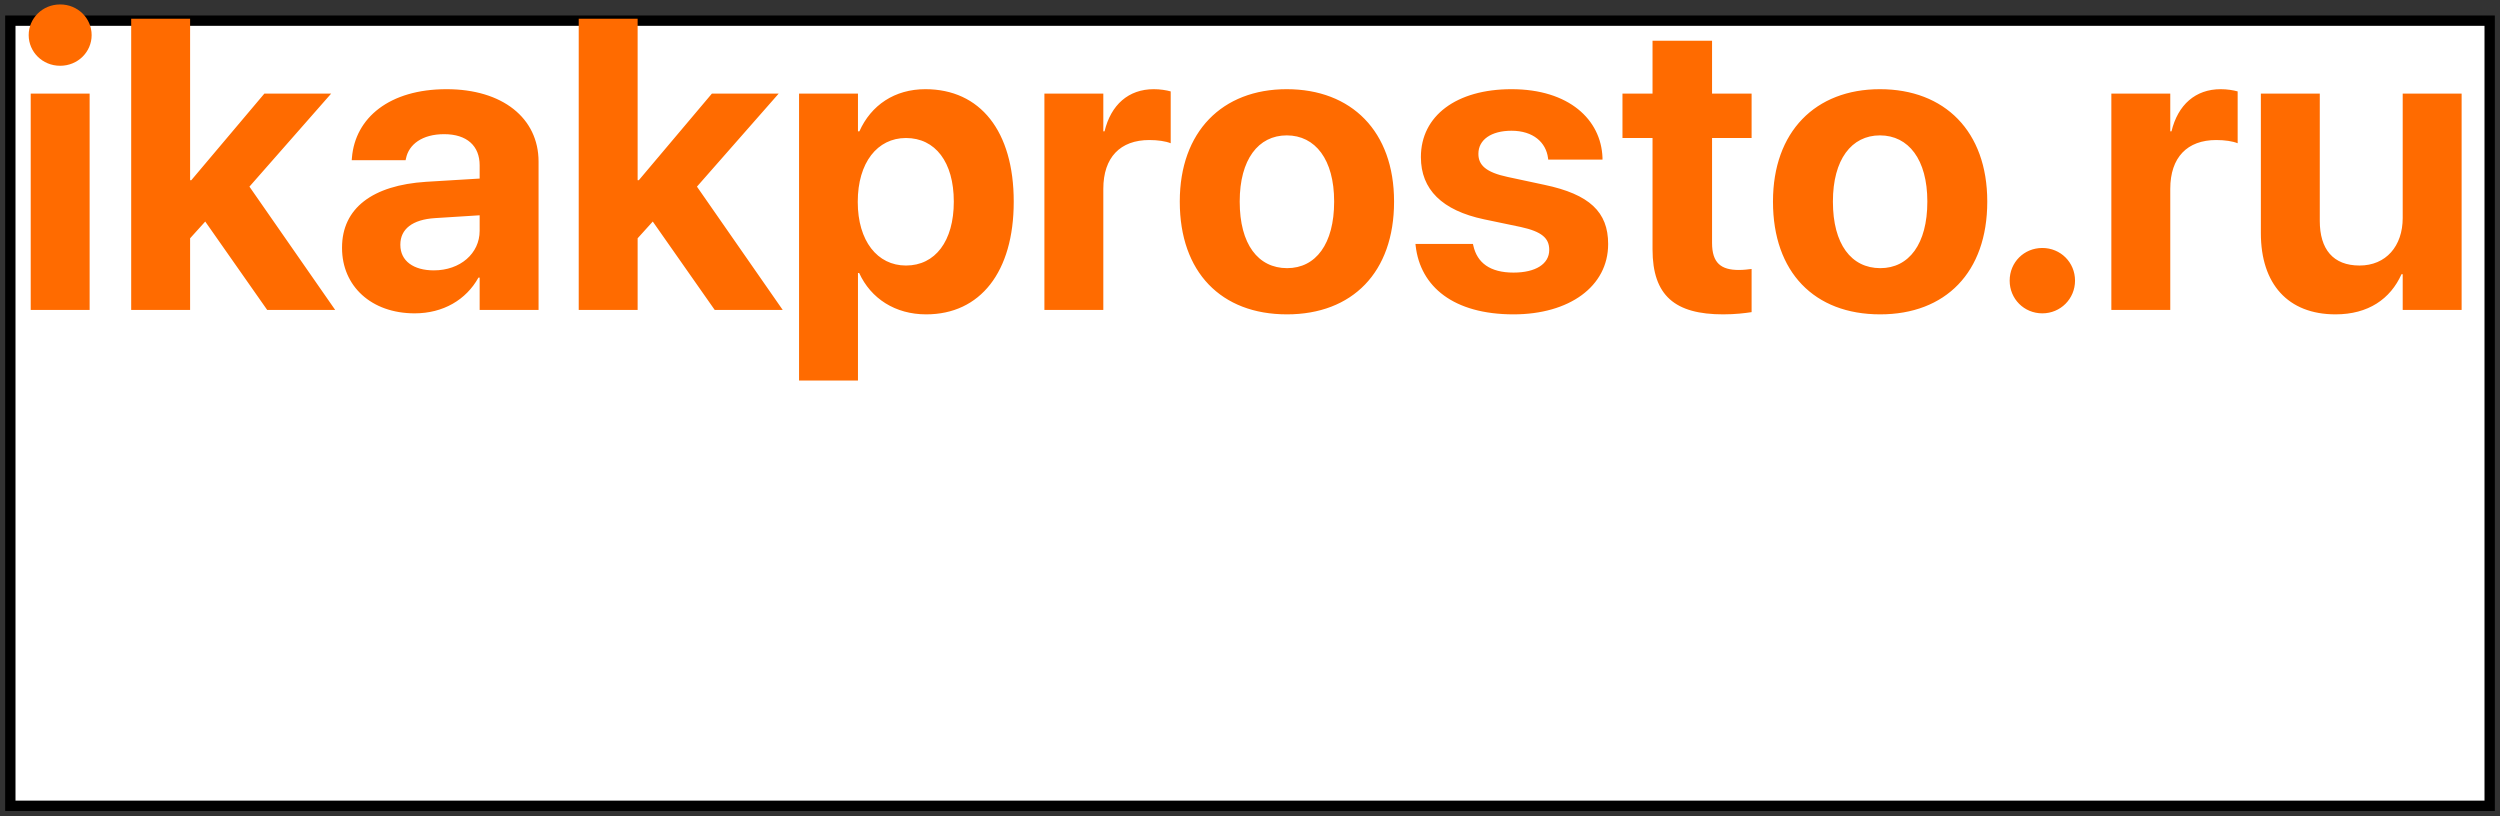 <svg width="242" height="79" viewBox="0 0 242 79" fill="none" xmlns="http://www.w3.org/2000/svg">
<rect x="0" y="0" width="242" height="79" fill="#333333" stroke="none"/>
<rect x="1" y="2" width="240" height="76" fill="white"/>
<rect x="1" y="2" width="240" height="76" stroke="black"/>
<path d="M5.824 6.367C4.105 6.367 2.777 5.02 2.777 3.398C2.777 1.777 4.105 0.43 5.824 0.43C7.543 0.43 8.871 1.777 8.871 3.398C8.871 5.02 7.543 6.367 5.824 6.367ZM2.973 30V9.062H8.676V30H2.973ZM12.699 30V1.816H18.402V17.441H18.52L25.59 9.062H32.055L24.145 18.066L32.445 30H25.863L19.867 21.445L18.402 23.066V30H12.699ZM40.141 30.332C35.941 30.332 33.109 27.695 33.109 24.004V23.965C33.109 20.156 36.059 17.93 41.254 17.598L46.43 17.285V15.996C46.43 14.141 45.219 12.988 42.992 12.988C40.863 12.988 39.574 13.984 39.301 15.332L39.262 15.508H34.047L34.066 15.273C34.379 11.406 37.699 8.633 43.227 8.633C48.637 8.633 52.133 11.426 52.133 15.645V30H46.43V26.875H46.312C45.121 29.023 42.895 30.332 40.141 30.332ZM38.754 23.711C38.754 25.254 40.023 26.172 41.996 26.172C44.555 26.172 46.43 24.531 46.43 22.344V20.84L42.113 21.113C39.906 21.25 38.754 22.188 38.754 23.672V23.711ZM56.02 30V1.816H61.723V17.441H61.84L68.91 9.062H75.375L67.465 18.066L75.766 30H69.184L63.188 21.445L61.723 23.066V30H56.02ZM77.348 36.836V9.062H83.051V12.715H83.188C84.32 10.176 86.606 8.633 89.574 8.633C94.887 8.633 98.129 12.695 98.129 19.512V19.531C98.129 26.328 94.887 30.43 89.652 30.43C86.664 30.43 84.301 28.906 83.168 26.426H83.051V36.836H77.348ZM87.699 25.703C90.531 25.703 92.328 23.34 92.328 19.531V19.512C92.328 15.684 90.531 13.359 87.699 13.359C84.926 13.359 83.031 15.742 83.031 19.531V19.551C83.031 23.32 84.926 25.703 87.699 25.703ZM101.098 30V9.062H106.801V12.715H106.918C107.543 10.137 109.242 8.633 111.684 8.633C112.309 8.633 112.895 8.73 113.324 8.848V13.867C112.855 13.672 112.074 13.555 111.254 13.555C108.441 13.555 106.801 15.234 106.801 18.281V30H101.098ZM124.574 30.43C118.207 30.43 114.203 26.348 114.203 19.531V19.492C114.203 12.754 118.305 8.633 124.555 8.633C130.824 8.633 134.945 12.715 134.945 19.492V19.531C134.945 26.367 130.902 30.43 124.574 30.43ZM124.594 25.957C127.367 25.957 129.145 23.613 129.145 19.531V19.492C129.145 15.449 127.328 13.105 124.555 13.105C121.801 13.105 120.004 15.449 120.004 19.492V19.531C120.004 23.633 121.781 25.957 124.594 25.957ZM146.508 30.43C140.707 30.43 137.484 27.754 137.035 23.789L137.016 23.613H142.582L142.621 23.789C142.992 25.43 144.223 26.387 146.508 26.387C148.656 26.387 149.965 25.547 149.965 24.199V24.18C149.965 23.066 149.262 22.422 147.211 21.973L143.656 21.23C139.594 20.371 137.543 18.34 137.543 15.215V15.195C137.543 11.211 140.98 8.633 146.312 8.633C151.879 8.633 154.984 11.582 155.121 15.254V15.449H149.867L149.848 15.293C149.652 13.789 148.422 12.656 146.312 12.656C144.34 12.656 143.109 13.535 143.109 14.883V14.902C143.109 15.977 143.832 16.68 145.941 17.129L149.496 17.891C153.871 18.809 155.668 20.527 155.668 23.613V23.633C155.668 27.734 151.898 30.43 146.508 30.43ZM166.801 30.43C162.152 30.43 159.965 28.633 159.965 24.141V13.359H157.055V9.062H159.965V3.945H165.727V9.062H169.555V13.359H165.727V23.516C165.727 25.469 166.605 26.133 168.324 26.133C168.832 26.133 169.203 26.074 169.555 26.035V30.215C168.91 30.312 167.992 30.43 166.801 30.43ZM181.996 30.43C175.629 30.43 171.625 26.348 171.625 19.531V19.492C171.625 12.754 175.727 8.633 181.977 8.633C188.246 8.633 192.367 12.715 192.367 19.492V19.531C192.367 26.367 188.324 30.43 181.996 30.43ZM182.016 25.957C184.789 25.957 186.566 23.613 186.566 19.531V19.492C186.566 15.449 184.75 13.105 181.977 13.105C179.223 13.105 177.426 15.449 177.426 19.492V19.531C177.426 23.633 179.203 25.957 182.016 25.957ZM197.699 30.332C195.922 30.332 194.535 28.926 194.535 27.168C194.535 25.391 195.922 24.004 197.699 24.004C199.457 24.004 200.863 25.391 200.863 27.168C200.863 28.926 199.457 30.332 197.699 30.332ZM204.379 30V9.062H210.082V12.715H210.199C210.824 10.137 212.523 8.633 214.965 8.633C215.59 8.633 216.176 8.73 216.605 8.848V13.867C216.137 13.672 215.355 13.555 214.535 13.555C211.723 13.555 210.082 15.234 210.082 18.281V30H204.379ZM226.078 30.43C221.469 30.43 218.852 27.48 218.852 22.578V9.062H224.555V21.387C224.555 24.121 225.844 25.703 228.402 25.703C230.961 25.703 232.582 23.828 232.582 21.094V9.062H238.285V30H232.582V26.543H232.465C231.391 28.945 229.242 30.43 226.078 30.43Z" fill="#FF6B00"/>
</svg>

